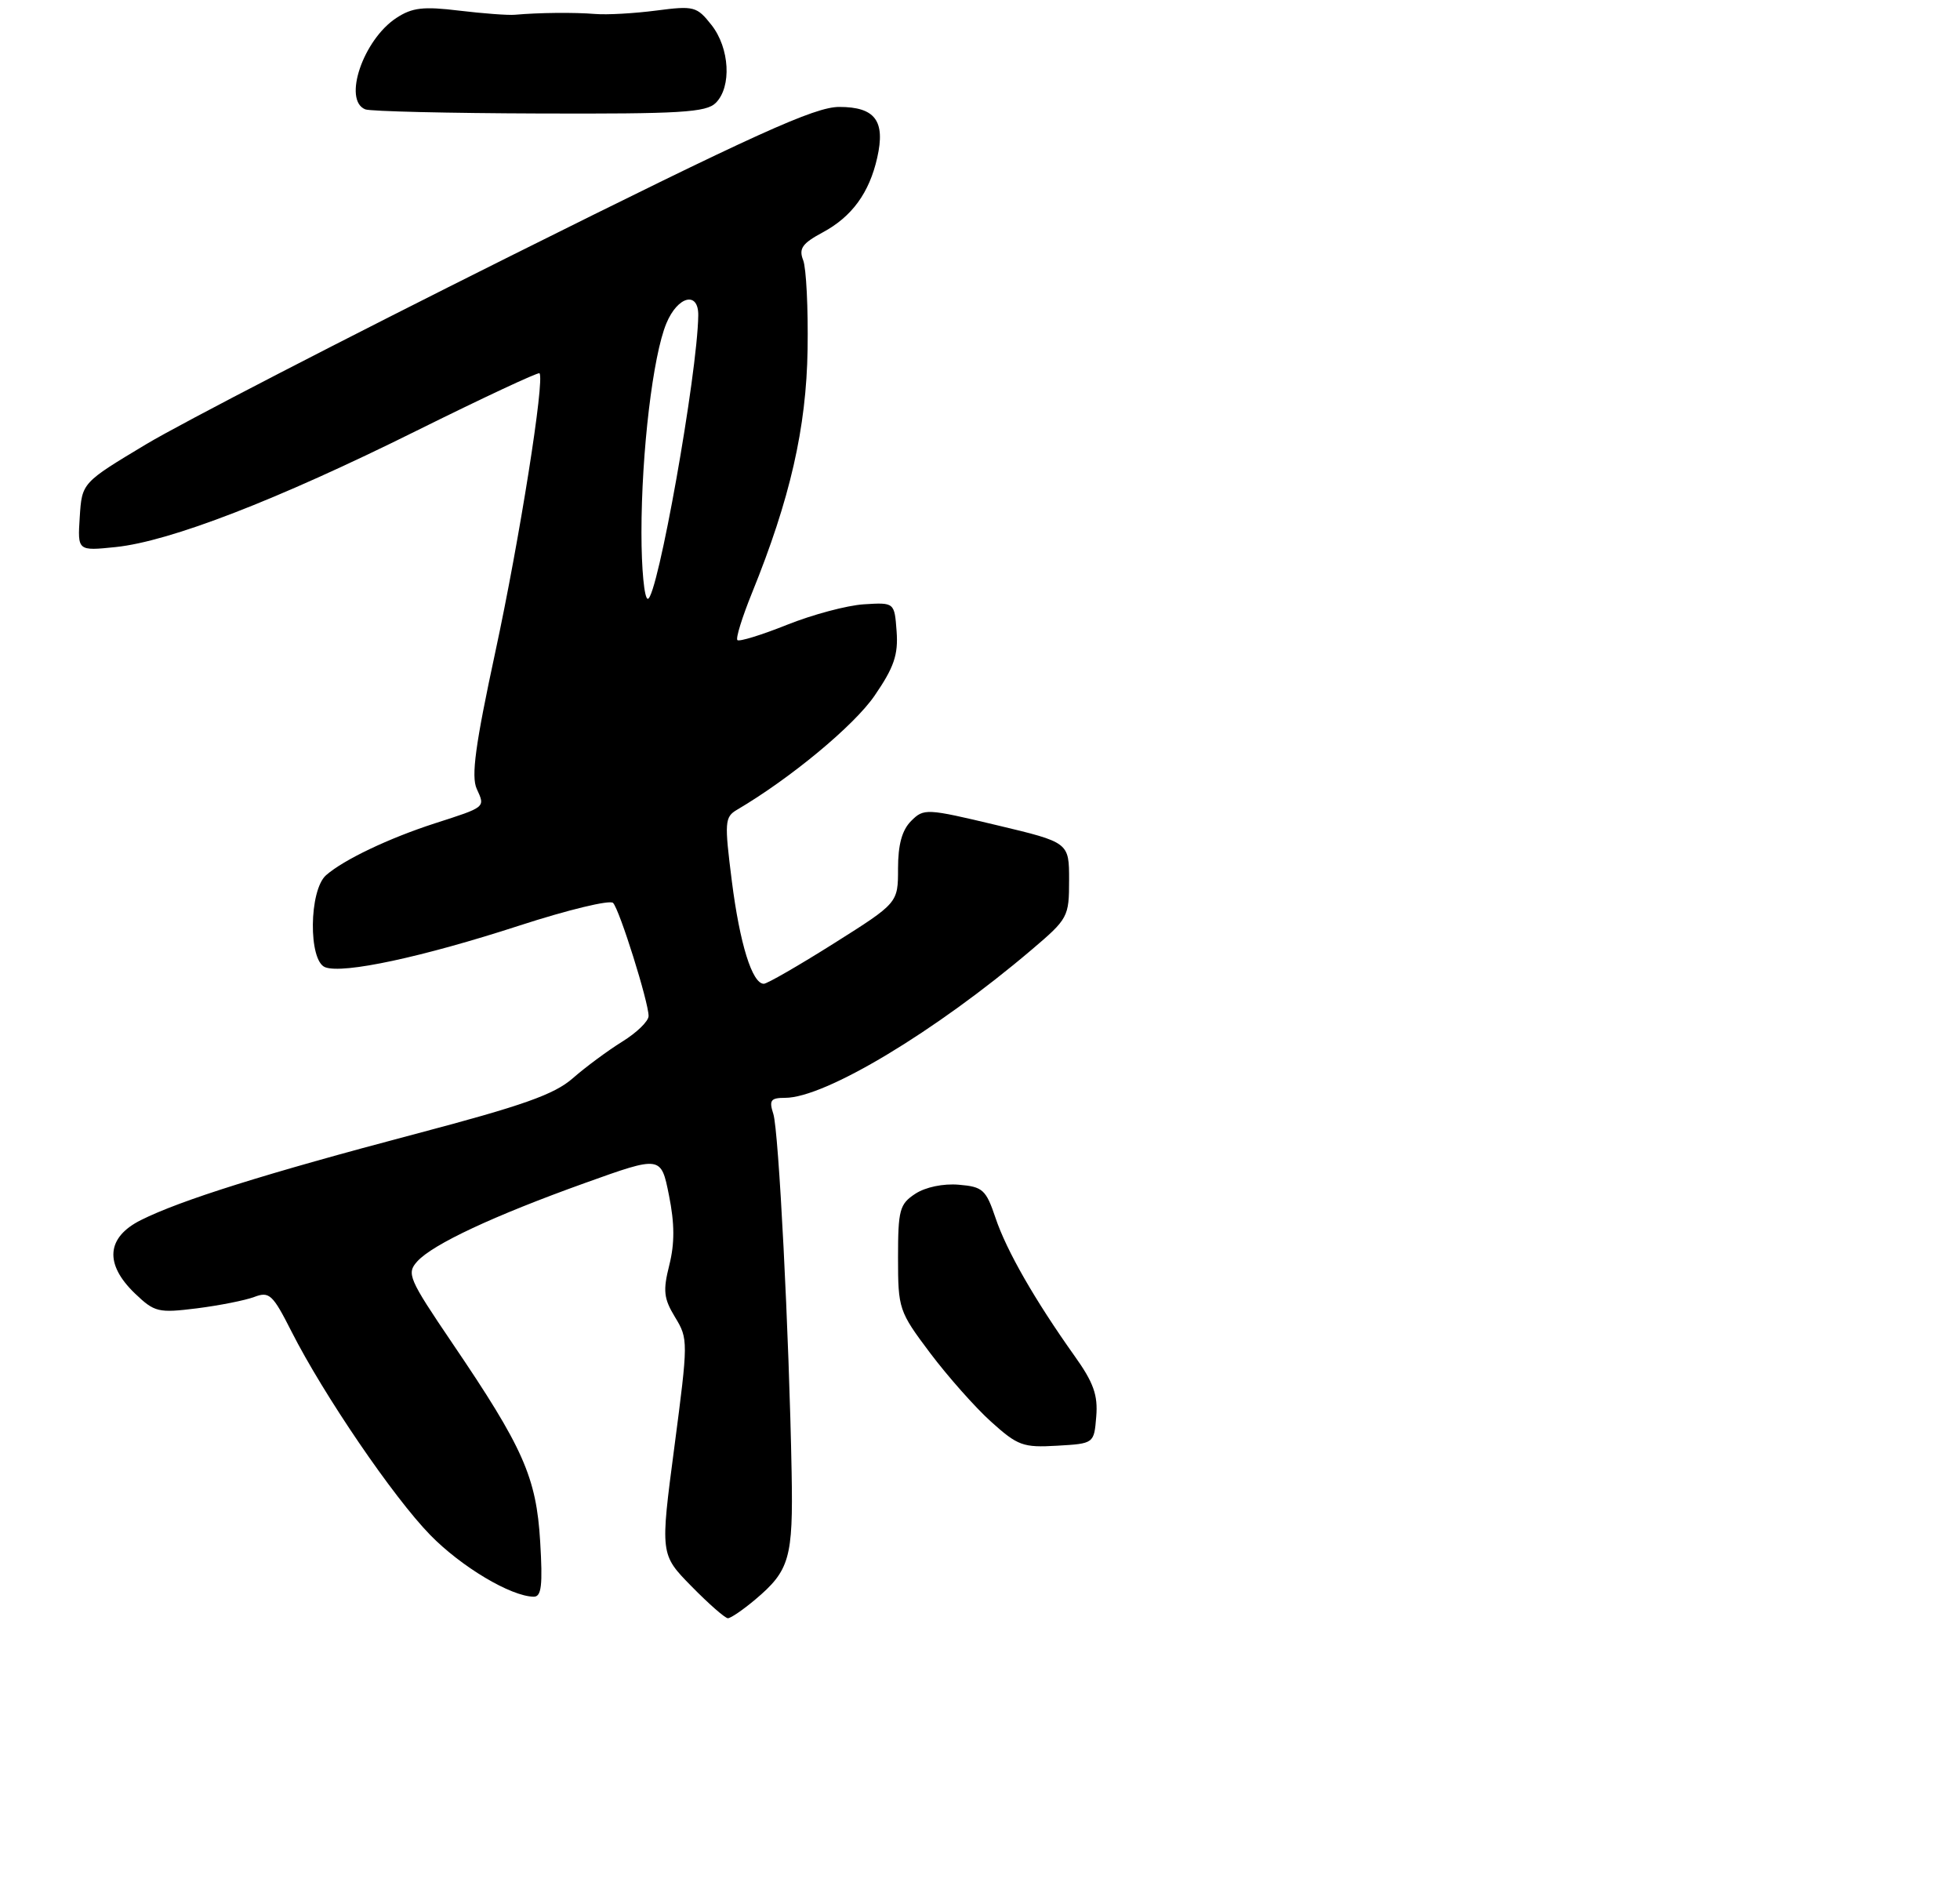 <?xml version="1.0" encoding="UTF-8" standalone="no"?>
<!DOCTYPE svg PUBLIC "-//W3C//DTD SVG 1.1//EN" "http://www.w3.org/Graphics/SVG/1.1/DTD/svg11.dtd" >
<svg xmlns="http://www.w3.org/2000/svg" xmlns:xlink="http://www.w3.org/1999/xlink" version="1.1" viewBox="0 0 275 264">
 <g >
 <path fill="currentColor"
d=" M 105.95 224.39 C 110.79 220.31 111.29 218.59 111.07 206.56 C 110.72 187.16 109.26 158.58 108.50 156.25 C 107.88 154.34 108.13 154.00 110.16 154.00 C 115.76 154.00 131.23 144.71 144.75 133.22 C 149.86 128.88 150.00 128.62 150.00 123.46 C 150.00 118.17 150.00 118.17 139.84 115.75 C 129.97 113.40 129.62 113.38 127.84 115.16 C 126.56 116.44 126.00 118.48 126.00 121.83 C 126.00 126.66 126.00 126.66 117.01 132.33 C 112.06 135.45 107.63 138.00 107.17 138.00 C 105.54 138.00 103.80 132.42 102.68 123.59 C 101.63 115.30 101.68 114.61 103.41 113.59 C 110.91 109.18 119.86 101.76 122.72 97.57 C 125.44 93.61 126.04 91.84 125.80 88.57 C 125.50 84.50 125.50 84.50 121.20 84.77 C 118.84 84.92 113.98 86.22 110.41 87.65 C 106.84 89.08 103.71 90.04 103.46 89.79 C 103.21 89.54 104.13 86.58 105.50 83.20 C 110.85 70.02 113.14 60.03 113.31 49.00 C 113.40 43.22 113.12 37.60 112.69 36.50 C 112.05 34.87 112.55 34.15 115.43 32.60 C 119.53 30.40 121.97 27.05 123.08 22.12 C 124.25 16.96 122.79 15.00 117.75 15.00 C 114.31 15.00 106.10 18.72 71.53 35.96 C 48.42 47.49 25.45 59.35 20.50 62.32 C 11.50 67.72 11.50 67.72 11.19 72.51 C 10.88 77.29 10.88 77.29 16.23 76.74 C 23.84 75.95 38.82 70.17 58.43 60.43 C 67.74 55.81 75.51 52.18 75.69 52.36 C 76.47 53.13 72.89 75.72 69.50 91.44 C 66.69 104.49 66.09 108.91 66.89 110.66 C 68.09 113.28 68.21 113.18 61.00 115.50 C 54.57 117.58 48.22 120.60 45.75 122.77 C 43.35 124.88 43.25 134.77 45.62 135.68 C 48.13 136.65 59.30 134.25 72.86 129.84 C 79.66 127.63 85.58 126.20 86.02 126.66 C 86.94 127.63 91.00 140.57 91.00 142.52 C 91.00 143.25 89.34 144.86 87.30 146.12 C 85.27 147.38 82.15 149.69 80.37 151.25 C 77.77 153.53 73.39 155.08 58.31 159.06 C 37.23 164.63 25.31 168.37 19.75 171.16 C 14.93 173.58 14.63 177.31 18.93 181.44 C 21.69 184.08 22.21 184.20 27.62 183.53 C 30.78 183.13 34.41 182.41 35.68 181.93 C 37.79 181.13 38.26 181.57 40.90 186.78 C 45.40 195.66 55.17 210.00 60.35 215.31 C 64.71 219.78 71.66 223.93 74.88 223.98 C 75.97 224.00 76.16 222.40 75.79 216.25 C 75.25 207.22 73.43 203.10 63.44 188.38 C 57.33 179.36 57.02 178.64 58.54 176.95 C 60.73 174.53 69.27 170.54 82.12 165.93 C 92.75 162.12 92.75 162.12 93.86 167.67 C 94.66 171.64 94.67 174.41 93.91 177.45 C 93.00 181.06 93.12 182.15 94.72 184.78 C 96.57 187.81 96.56 188.17 94.62 202.96 C 92.63 218.05 92.63 218.05 97.02 222.52 C 99.44 224.99 101.74 227.00 102.13 227.00 C 102.52 227.00 104.24 225.83 105.95 224.39 Z  M 153.81 198.71 C 154.06 195.71 153.43 193.93 150.77 190.21 C 145.20 182.38 141.22 175.44 139.68 170.85 C 138.34 166.88 137.89 166.47 134.53 166.19 C 132.36 166.00 129.85 166.52 128.42 167.46 C 126.22 168.90 126.00 169.72 126.00 176.42 C 126.00 183.61 126.12 183.96 130.49 189.78 C 132.96 193.06 136.81 197.41 139.05 199.43 C 142.79 202.80 143.54 203.08 148.31 202.80 C 153.50 202.50 153.50 202.50 153.81 198.71 Z  M 100.43 14.43 C 102.68 12.18 102.38 6.75 99.83 3.51 C 97.77 0.90 97.38 0.79 92.08 1.48 C 89.01 1.88 85.15 2.10 83.50 1.96 C 80.53 1.72 75.64 1.77 72.25 2.07 C 71.29 2.16 67.76 1.89 64.41 1.49 C 59.40 0.88 57.83 1.06 55.61 2.52 C 50.96 5.57 48.07 14.06 51.25 15.34 C 51.94 15.62 62.93 15.88 75.68 15.92 C 95.49 15.99 99.09 15.77 100.43 14.43 Z  M 90.00 74.72 C 90.00 63.40 91.61 49.86 93.50 45.35 C 95.10 41.51 98.02 40.80 97.97 44.25 C 97.86 52.45 92.24 84.00 90.89 84.00 C 90.40 84.00 90.00 79.83 90.00 74.72 Z "/>
</g>
</svg>